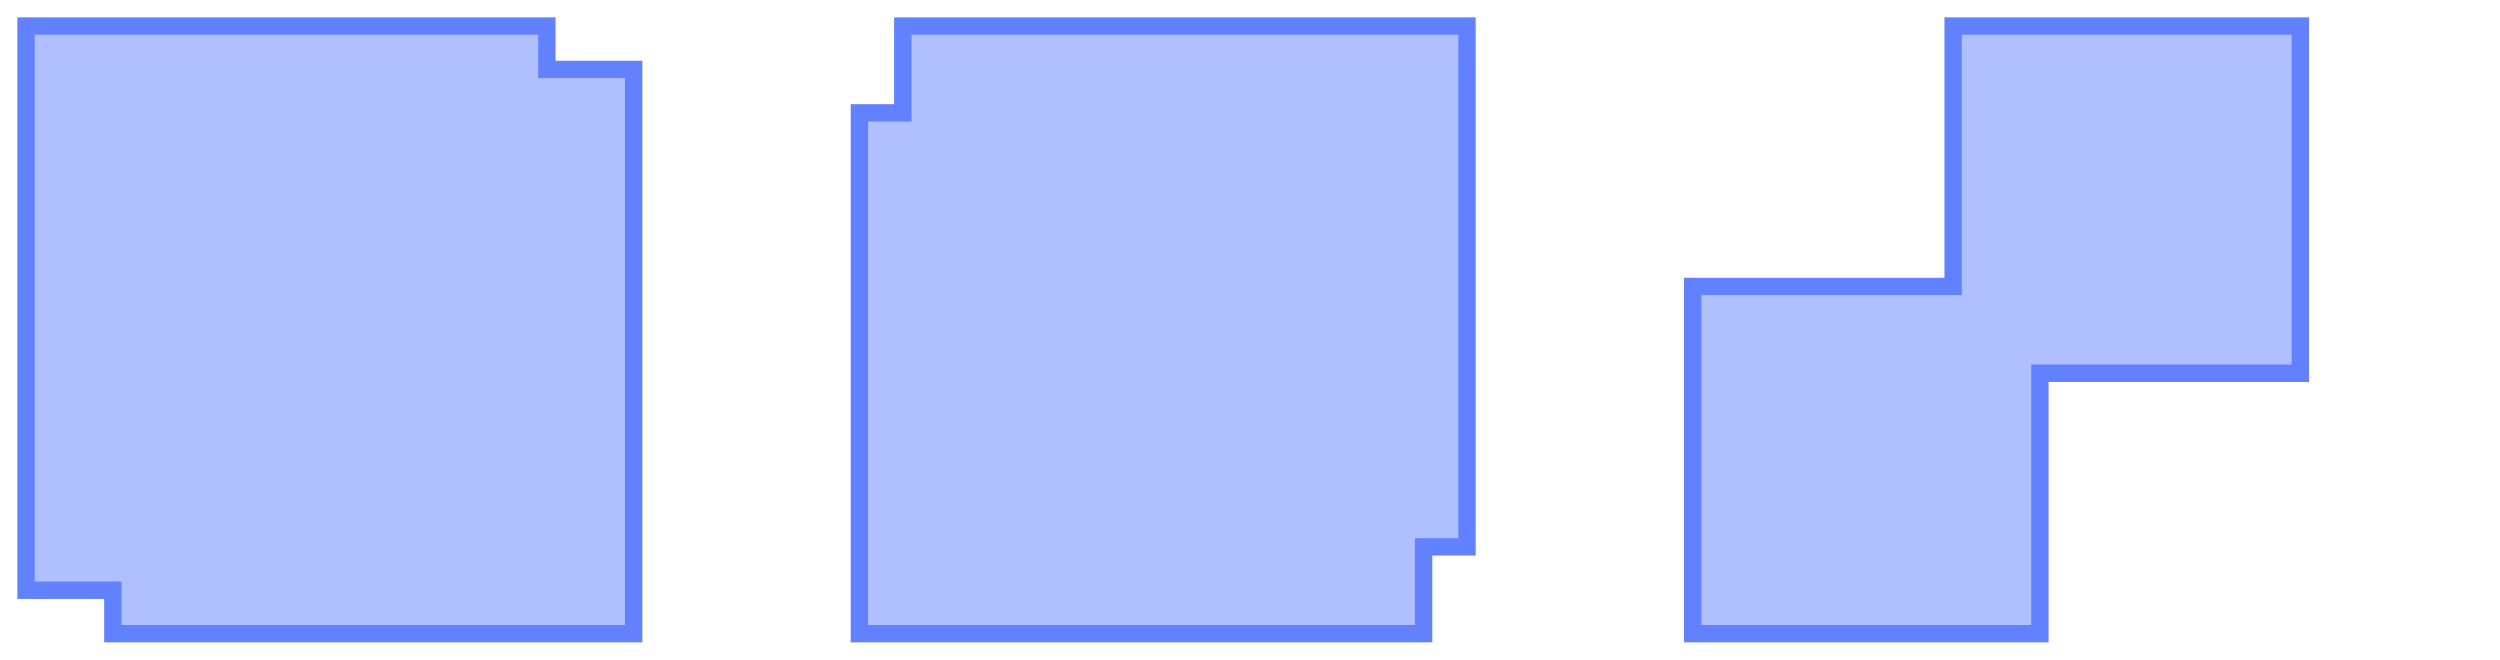 <?xml version="1.0" encoding="UTF-8"?>
<svg xmlns="http://www.w3.org/2000/svg" xmlns:xlink="http://www.w3.org/1999/xlink" width="288pt" height="76pt" viewBox="0 0 288 76" version="1.1">
<g id="surface2">
<path style="fill-rule:nonzero;fill:rgb(38.039%,50.588%,100%);fill-opacity:0.5;stroke-width:2;stroke-linecap:butt;stroke-linejoin:miter;stroke:rgb(38.039%,50.588%,100%);stroke-opacity:1;stroke-miterlimit:10;" d="M 0 0 L 60 0 L 60 5 L 70 5 L 70 70 L 10 70 L 10 65 L 0 65 Z M 0 0 " transform="matrix(1,0,0,1,3,3)"/>
<path style="fill-rule:nonzero;fill:rgb(38.039%,50.588%,100%);fill-opacity:0.5;stroke-width:2;stroke-linecap:butt;stroke-linejoin:miter;stroke:rgb(38.039%,50.588%,100%);stroke-opacity:1;stroke-miterlimit:10;" d="M 5 0 L 70 0 L 70 60 L 65 60 L 65 70 L 0 70 L 0 10 L 5 10 Z M 5 0 " transform="matrix(1,0,0,1,99,3)"/>
<path style="fill-rule:nonzero;fill:rgb(38.039%,50.588%,100%);fill-opacity:0.5;stroke-width:2;stroke-linecap:butt;stroke-linejoin:miter;stroke:rgb(38.039%,50.588%,100%);stroke-opacity:1;stroke-miterlimit:10;" d="M 30 0 L 70 0 L 70 40 L 40 40 L 40 70 L 0 70 L 0 30 L 30 30 Z M 30 0 " transform="matrix(1,0,0,1,195,3)"/>
</g>
</svg>
